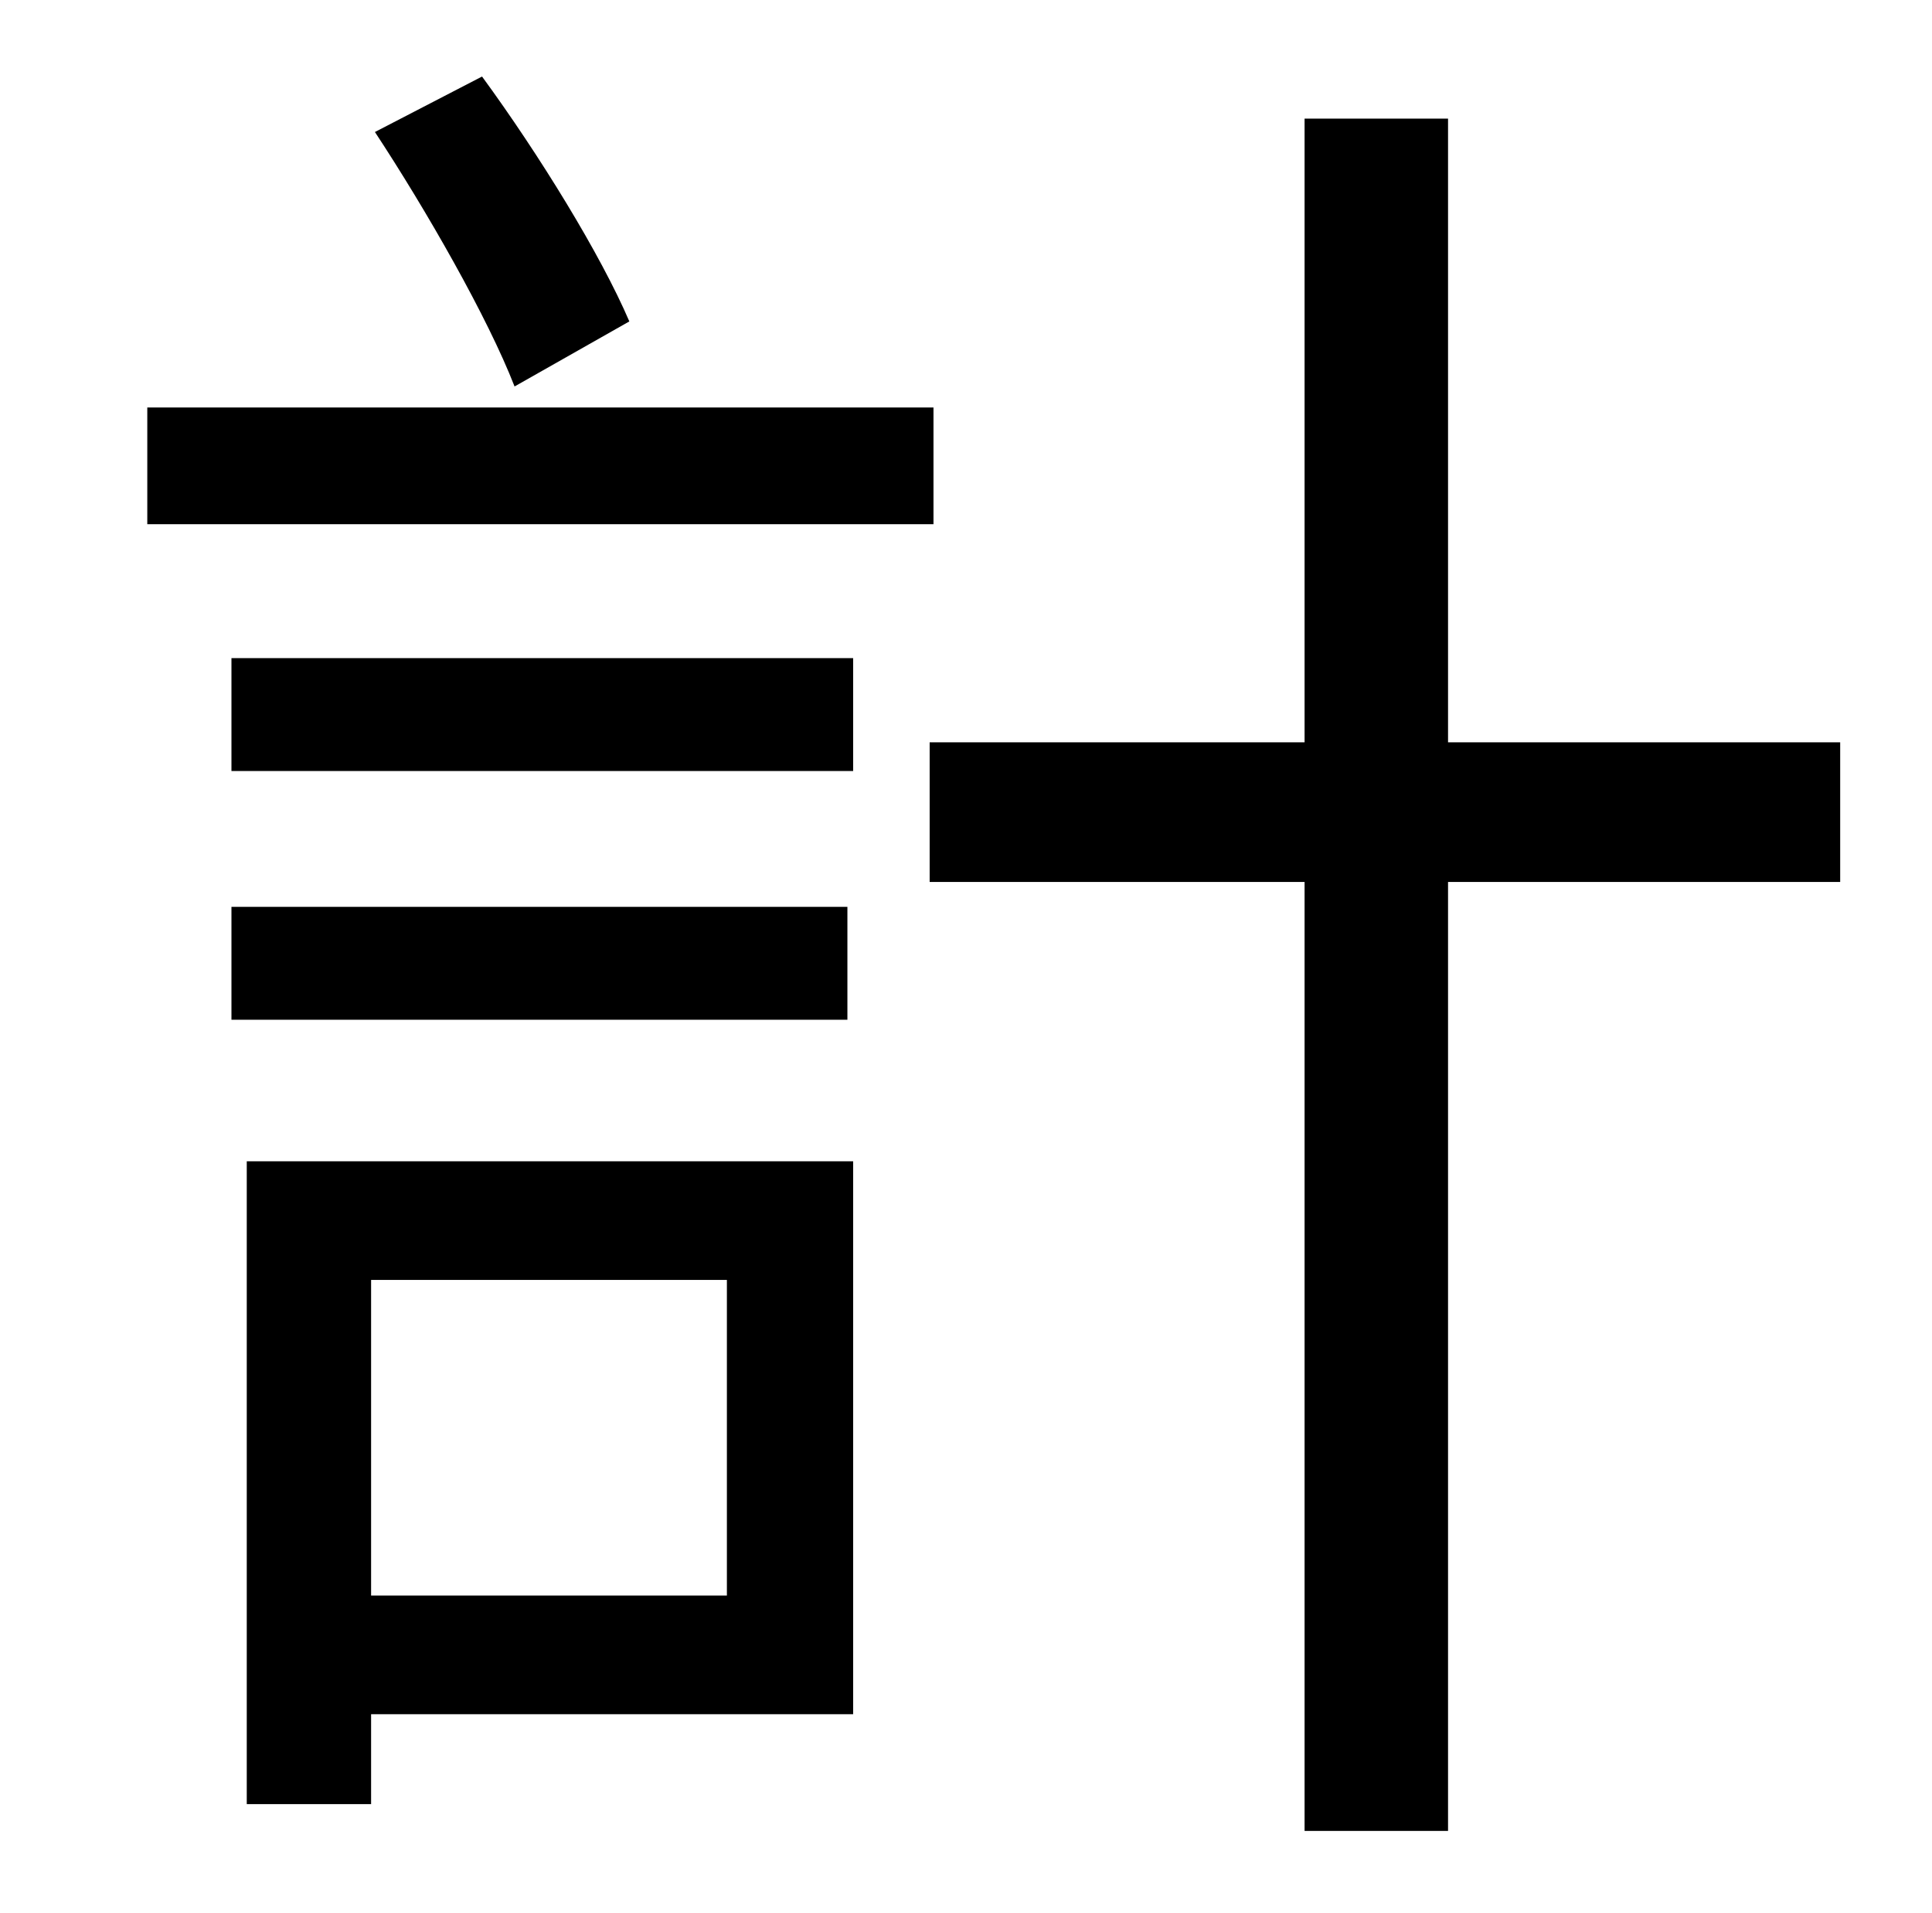 <?xml version="1.0" standalone="no"?>
<!DOCTYPE svg PUBLIC "-//W3C//DTD SVG 1.1//EN" "http://www.w3.org/Graphics/SVG/1.1/DTD/svg11.dtd" >
<svg xmlns="http://www.w3.org/2000/svg" xmlns:xlink="http://www.w3.org/1999/xlink" version="1.1" viewBox="-10 0 1010 1000">
   <path fill="currentColor"
d="M319 168l-60 34c-14 -36 -46 -92 -73 -133l56 -29c30 41 62 93 77 128zM478 213v61h-411v-61h411zM433 474v59h-322v-59h322zM370 669h-186v165h186v-165zM436 607v289h-252v47h-65v-336h317zM111 403v-59h325v59h-325zM952 388v73h-205v496h-75v-496h-196v-73h196v-326
h75v326h205z" />
</svg>
